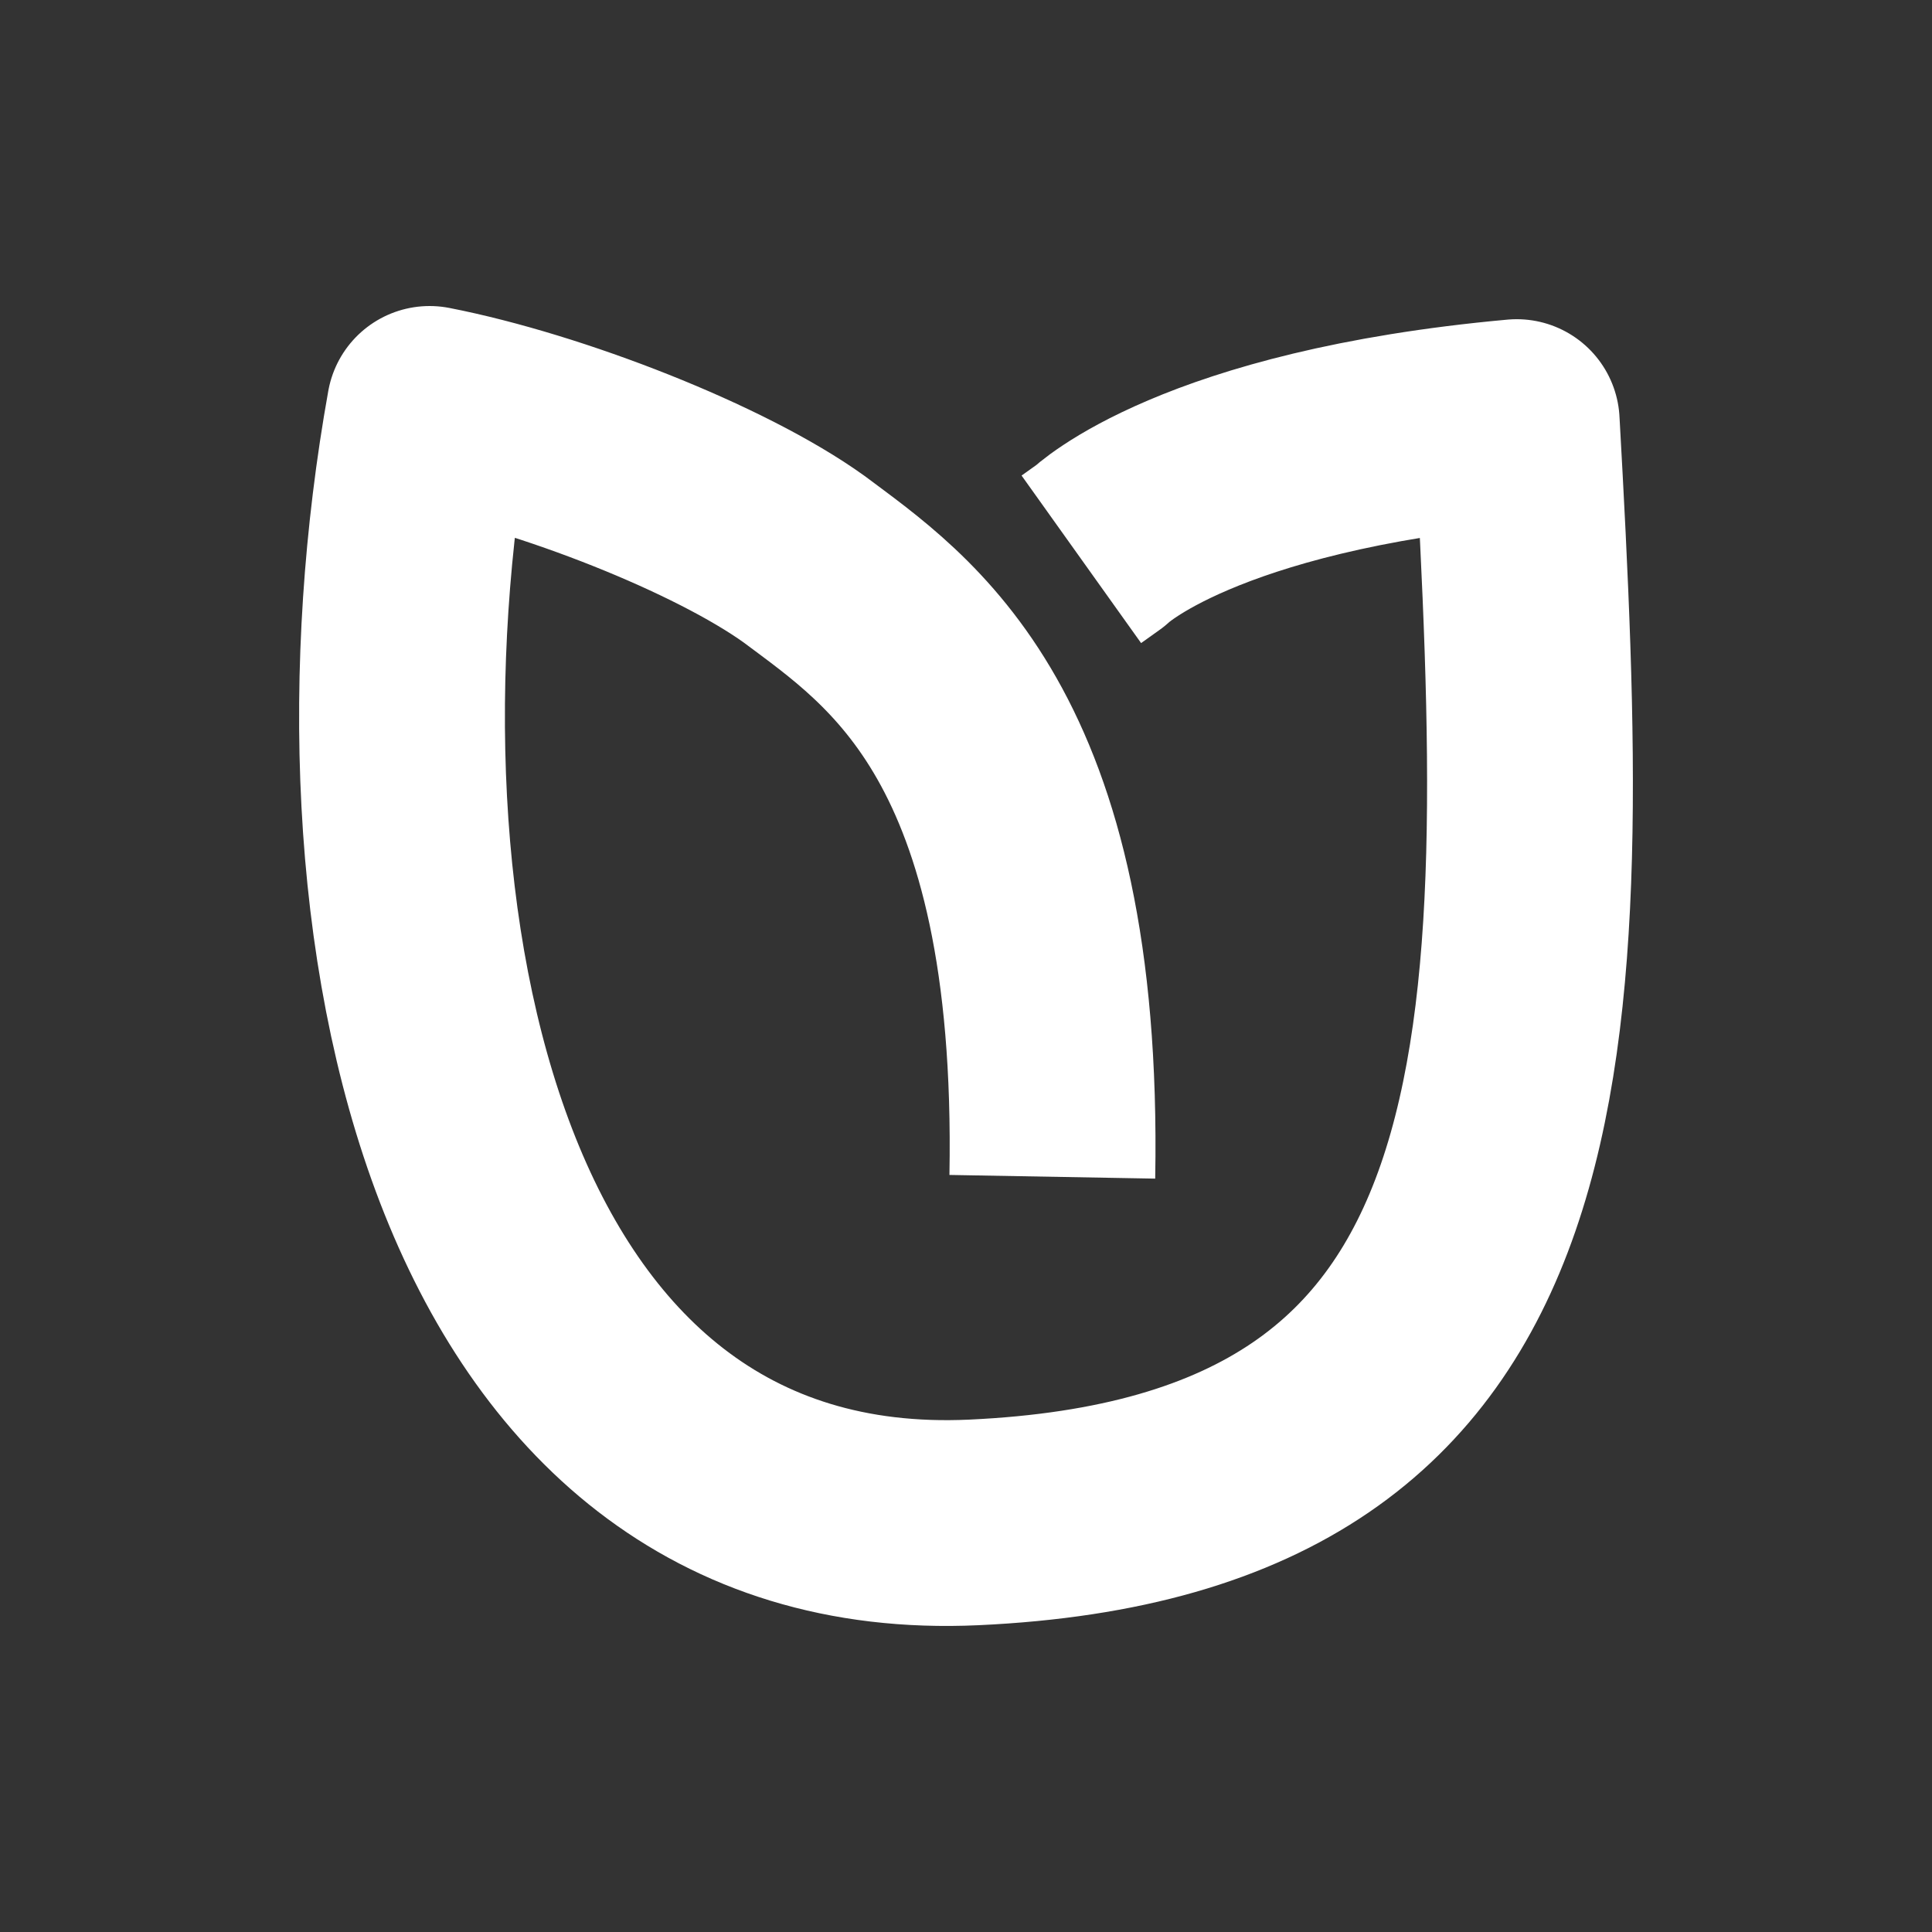 <?xml version="1.0" encoding="utf-8"?>
<svg viewBox="0 0 50 50" xmlns="http://www.w3.org/2000/svg">
  <rect x="0" y="0" width="50" height="50" fill="#333333" stroke="none"/>
  <path id="path4229" class="st1" d="M 27.234 30.455 C 27.439 18.982 23.273 16.319 20.815 14.475 C 18.63 12.905 14.259 11.197 11.118 10.583 C 8.743 23.793 12.01 40.007 25.201 39.4 C 40.356 38.703 40.163 27.196 39.253 10.924 C 30.99 11.675 28.463 14.134 28.463 14.134 L 27.985 14.475" style="opacity: 1; fill: none; stroke-linejoin: round; stroke-opacity: 1; stroke-width: 5.326px; stroke: rgb(255, 255, 255);">
    <title>bloom_white</title>
  </path>
</svg>